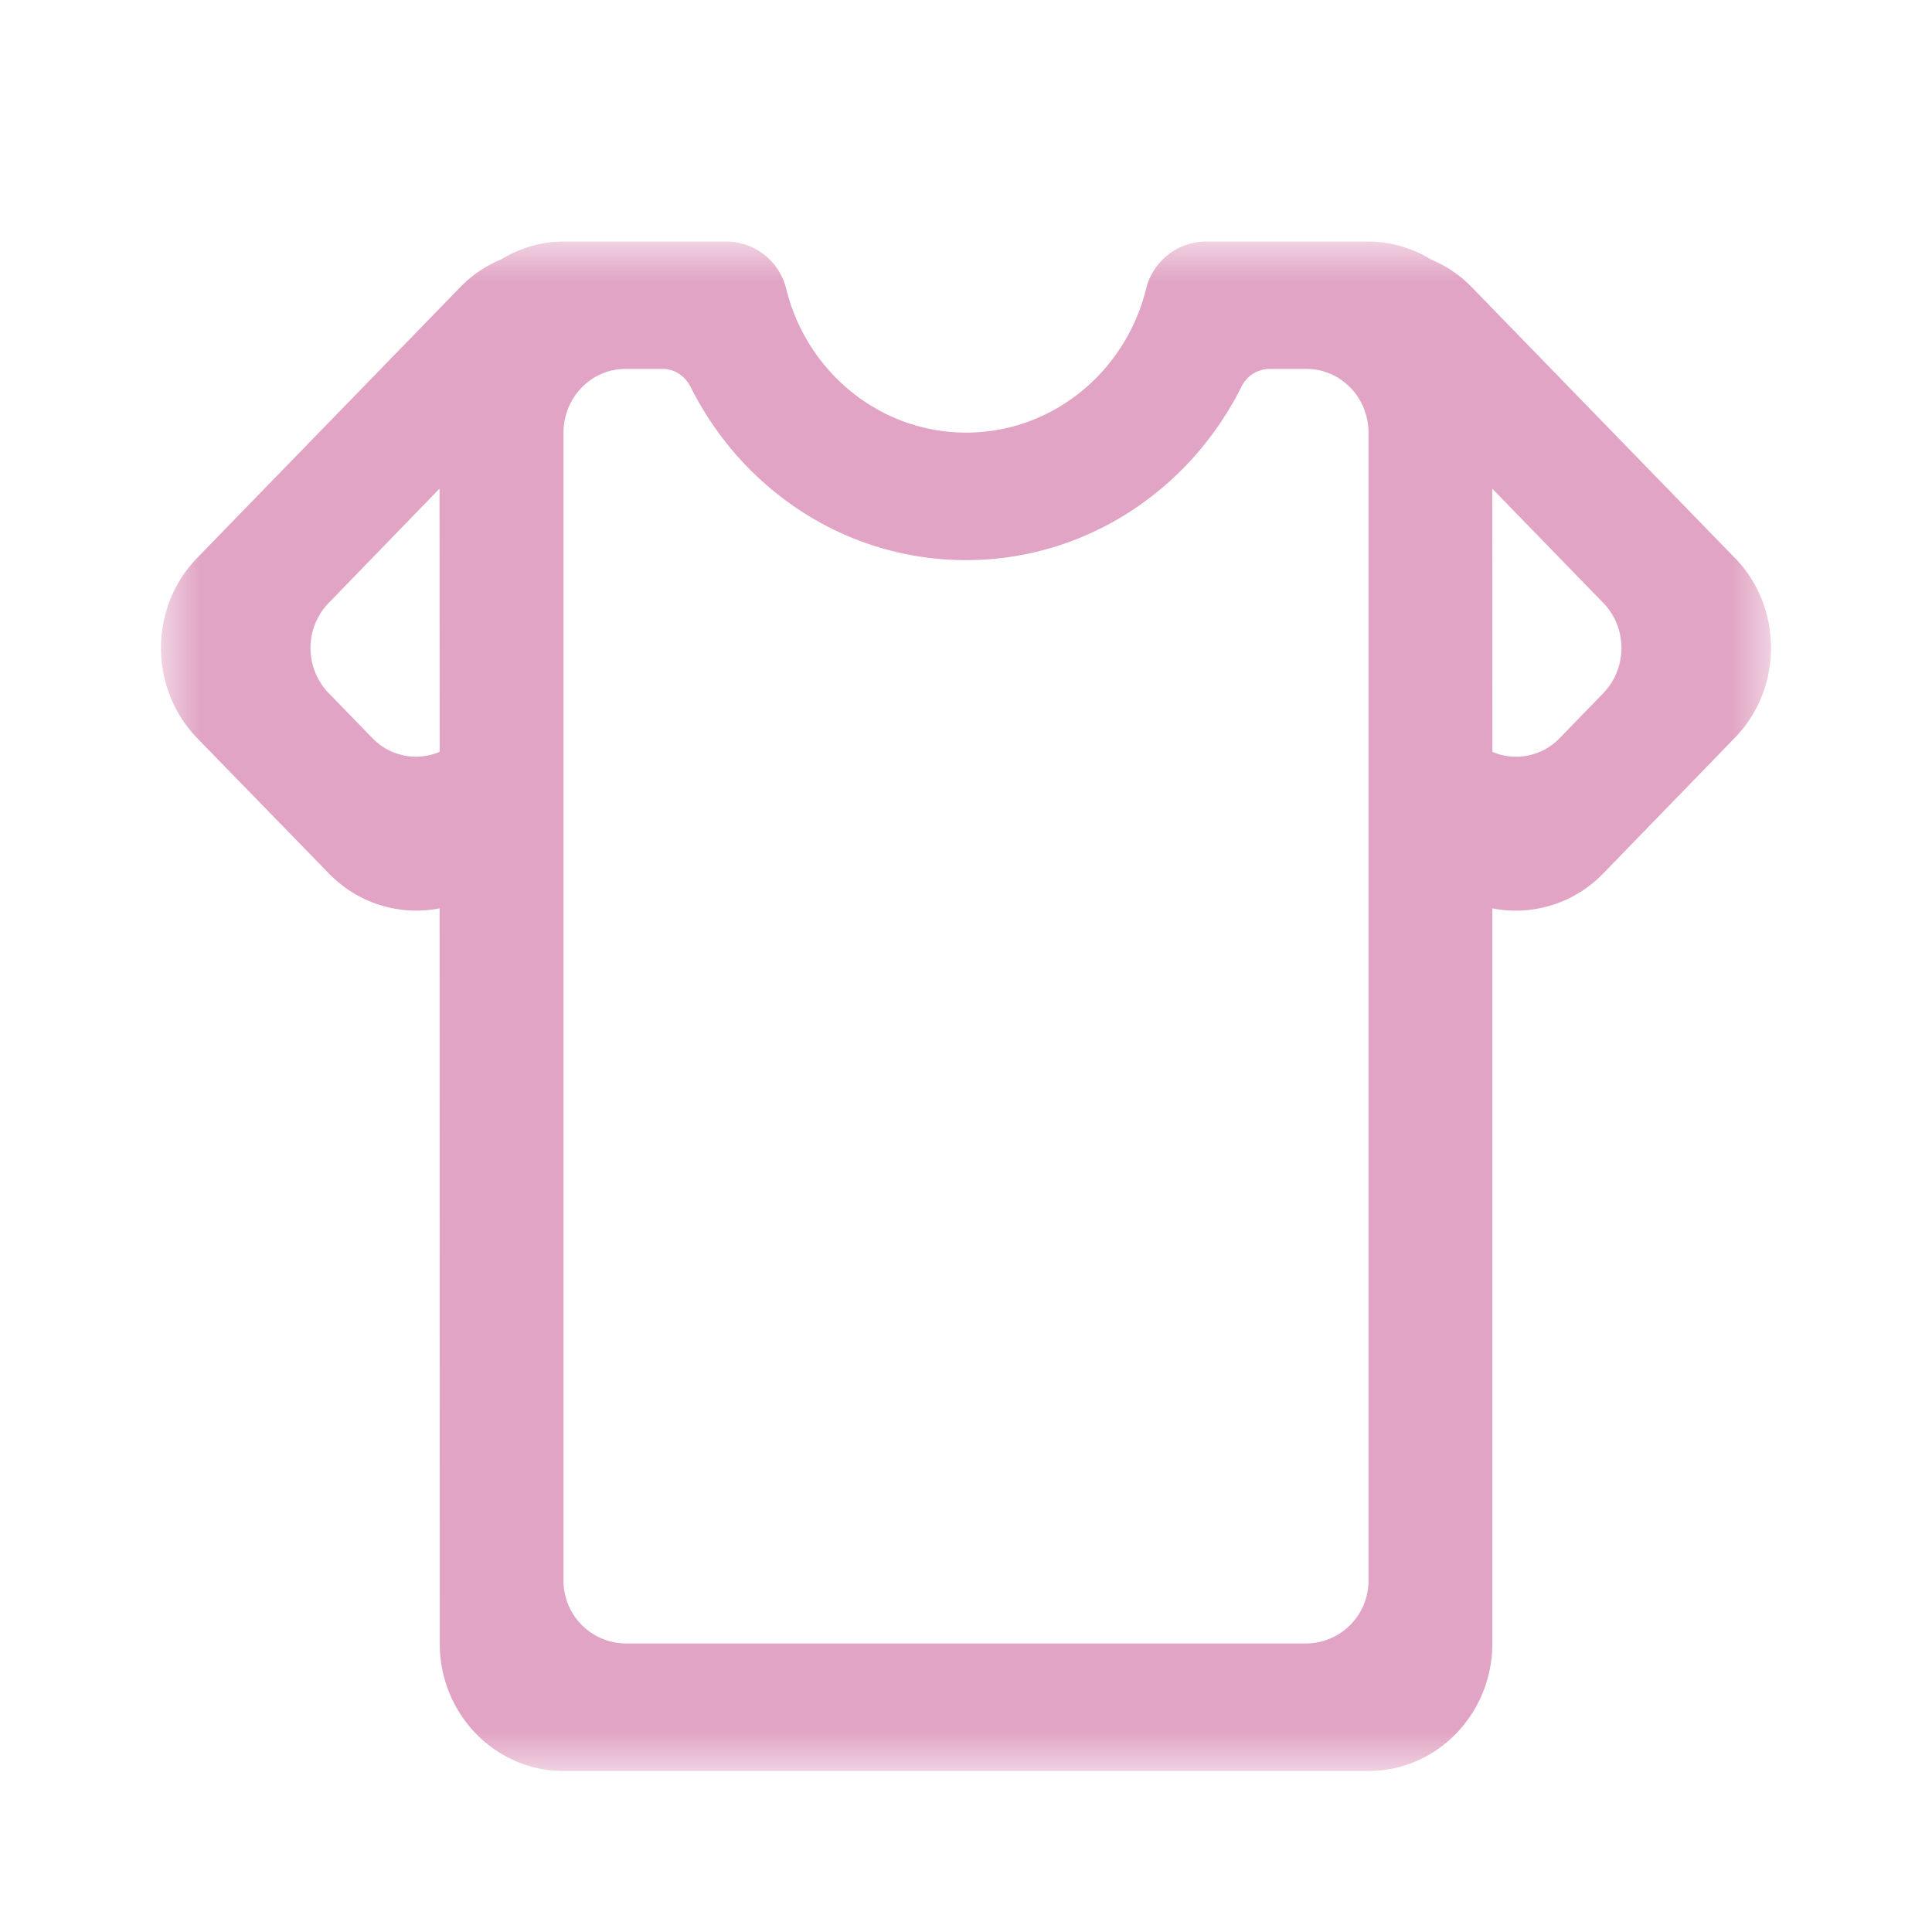 <svg xmlns="http://www.w3.org/2000/svg" width="24" height="24"><g fill="none" fill-rule="evenodd" transform="translate(2 3)"><mask id="a" fill="#fff"><path d="M20 0v19H0V0z"/></mask><path fill="#E1A4C4" d="m17.918 5.61-.544.56a.75.75 0 0 1-.835.17l-.002-3.27 1.38 1.42c.3.308.3.81 0 1.12zM15 16.624a.78.78 0 0 1-.77.792H5.77a.78.78 0 0 1-.77-.792V2.375c0-.438.345-.792.77-.792h.465c.146 0 .277.09.345.225.638 1.277 1.93 2.15 3.42 2.15s2.78-.873 3.42-2.15a.39.39 0 0 1 .345-.225h.465c.425 0 .77.354.77.792v14.25zM3.46 6.34a.75.75 0 0 1-.833-.17l-.544-.56a.806.806 0 0 1 0-1.12L3.46 3.07l.002 3.27zm16.09-2.41L16.285.57a1.5 1.5 0 0 0-.51-.347A1.5 1.5 0 0 0 15.001 0h-2.023a.77.77 0 0 0-.742.594c-.256 1.024-1.16 1.78-2.234 1.78s-1.98-.756-2.234-1.78A.77.77 0 0 0 7.024 0H5c-.285 0-.548.085-.776.223a1.5 1.5 0 0 0-.51.348L.45 3.93c-.6.618-.6 1.62 0 2.24l1.633 1.678c.374.386.894.53 1.378.436l.002 9.133C3.462 18.29 4.15 19 5 19h10c.85 0 1.538-.71 1.538-1.583V8.284a1.51 1.51 0 0 0 1.38-.436l1.63-1.68c.603-.618.603-1.62.002-2.24z" mask="url(#a)"/></g></svg>
